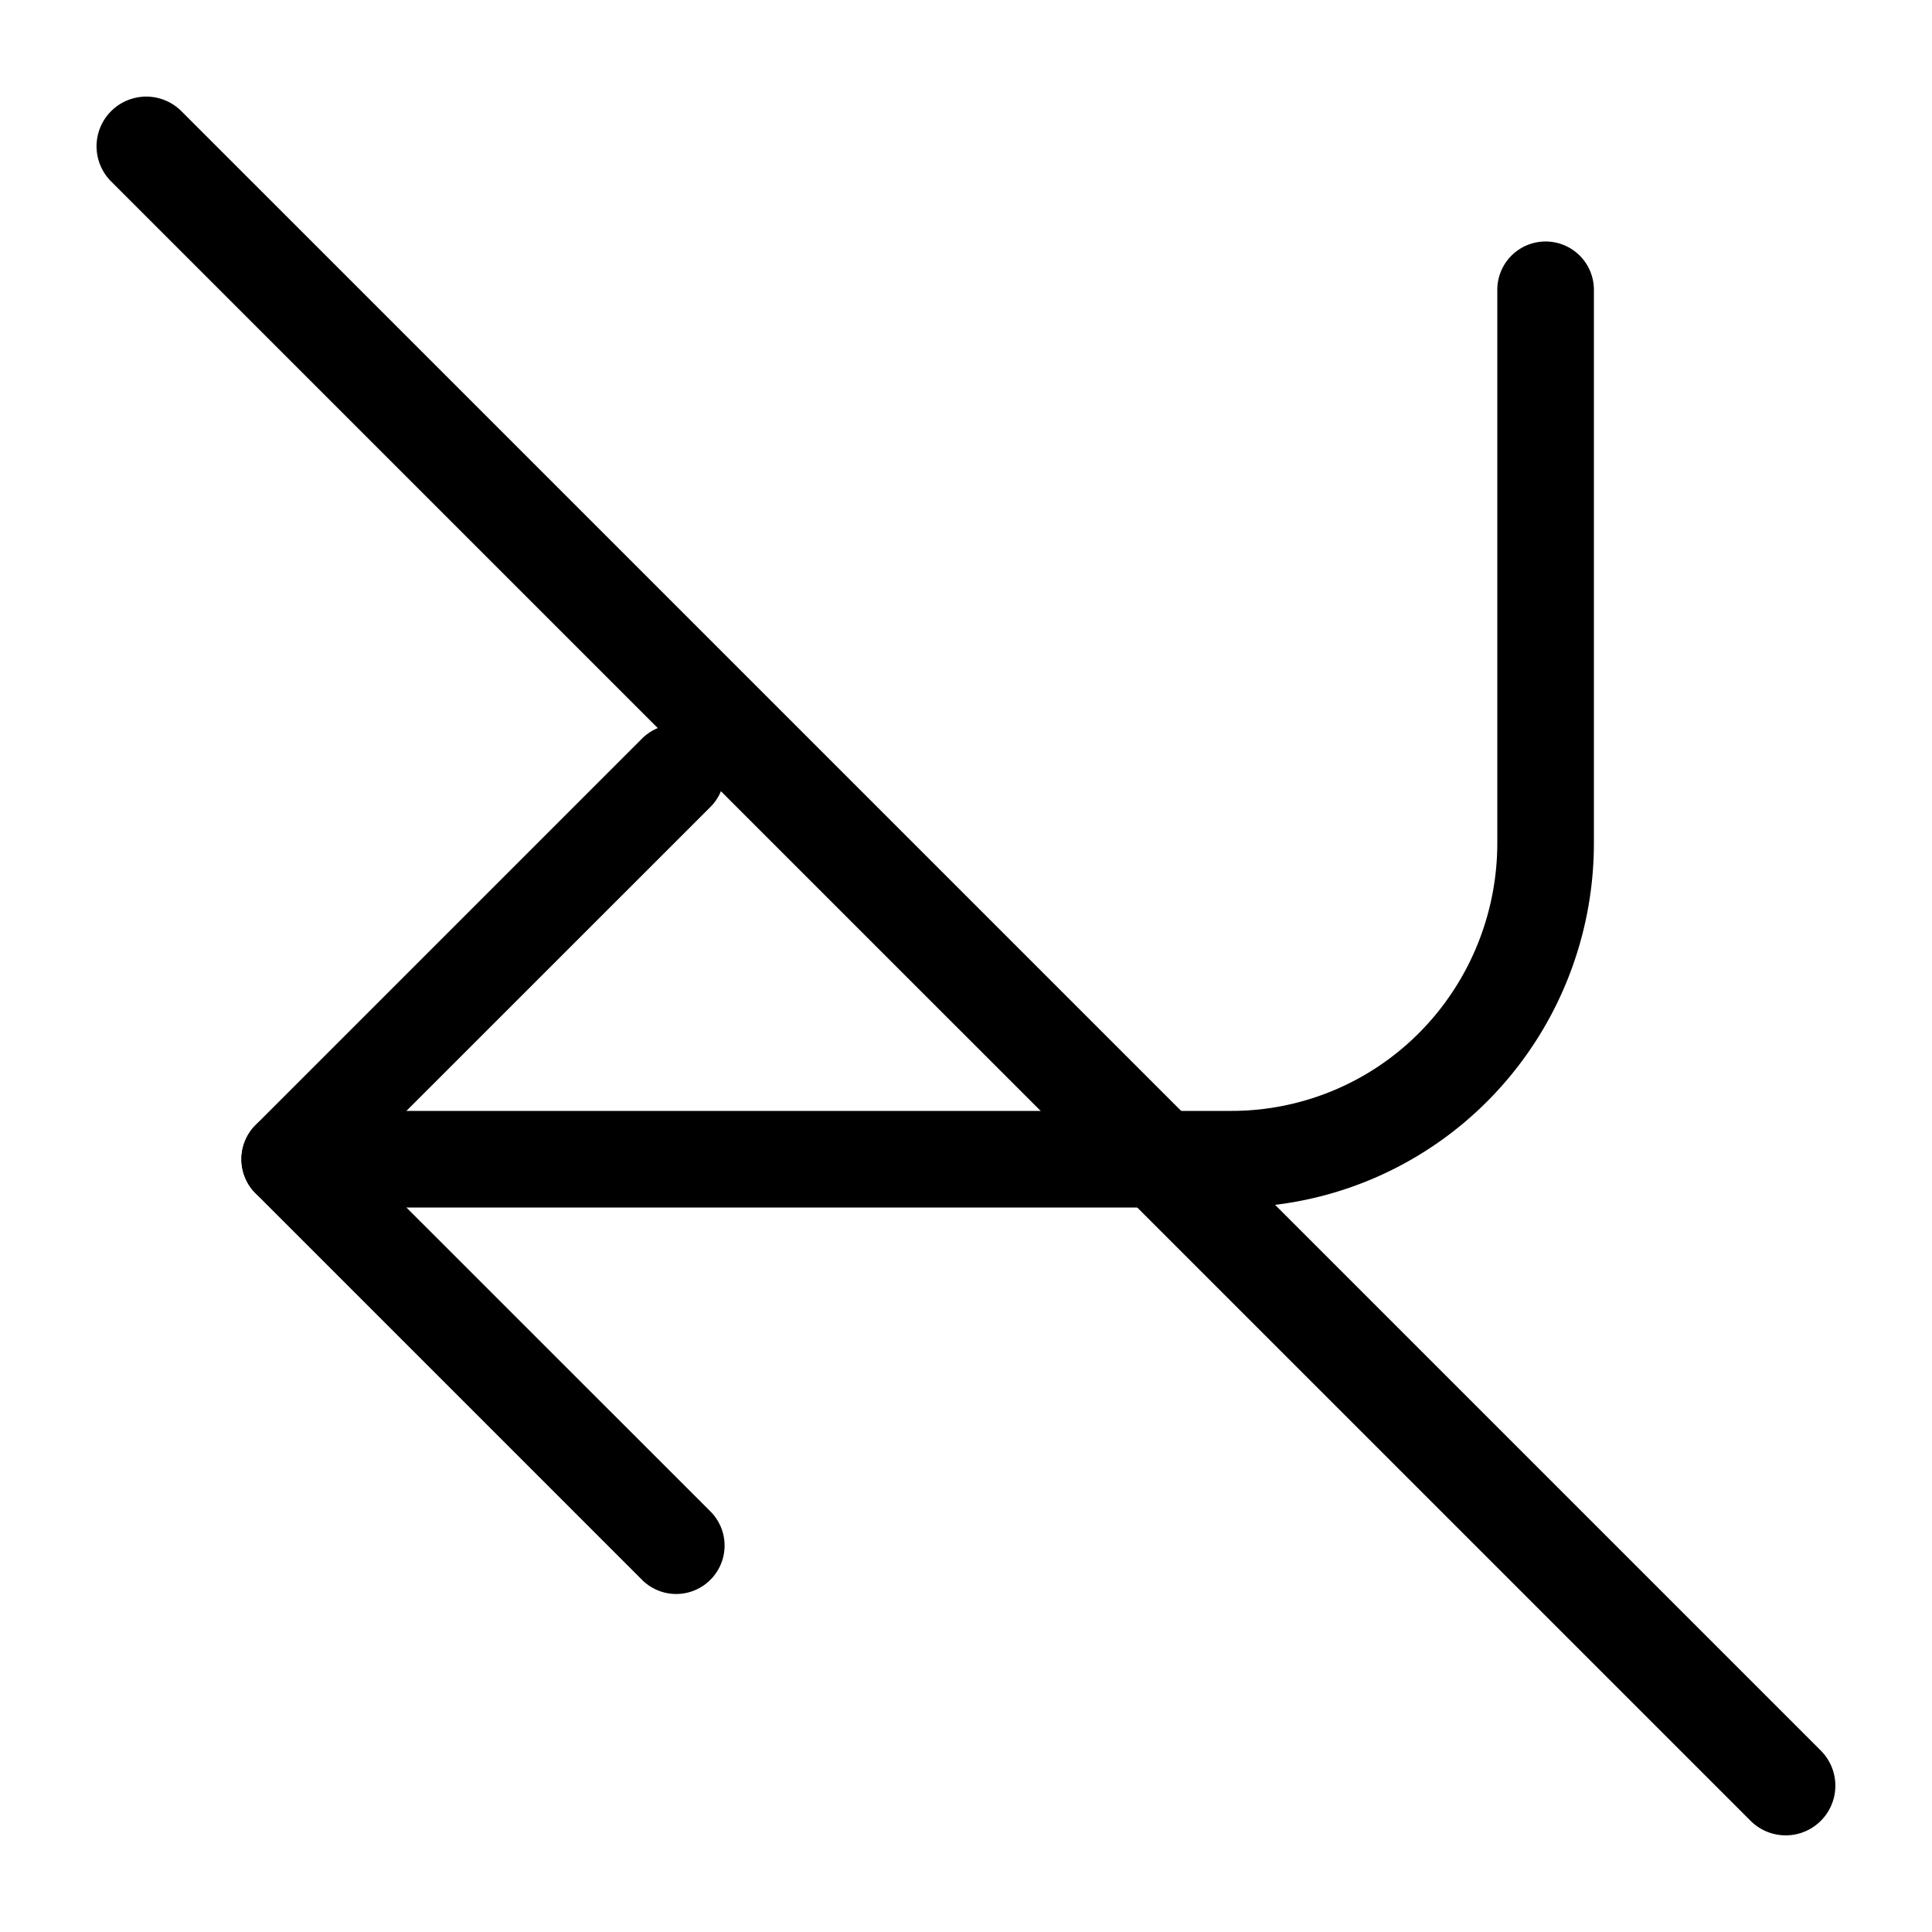 <svg xmlns="http://www.w3.org/2000/svg" width="1em" height="1em" viewBox="0 0 20 20"><g fill="currentColor"><path fill-rule="evenodd" d="M7.354 16.354a.5.5 0 0 1-.708 0l-4-4a.5.5 0 0 1 0-.708l4-4a.5.5 0 1 1 .708.708L3.707 12l3.647 3.646a.5.5 0 0 1 0 .708" clip-rule="evenodd"/><path fill-rule="evenodd" d="M12.75 11.5a2.74 2.74 0 0 0 1.943-.81c.516-.52.807-1.226.807-1.963V3a.5.5 0 0 1 1 0v5.727c0 1-.394 1.959-1.097 2.667A3.739 3.739 0 0 1 12.75 12.5H3a.5.5 0 0 1 0-1z" clip-rule="evenodd"/><path d="M1.15 1.878a.514.514 0 0 1 .728-.727l16.971 16.971a.514.514 0 0 1-.727.727z"/></g></svg>